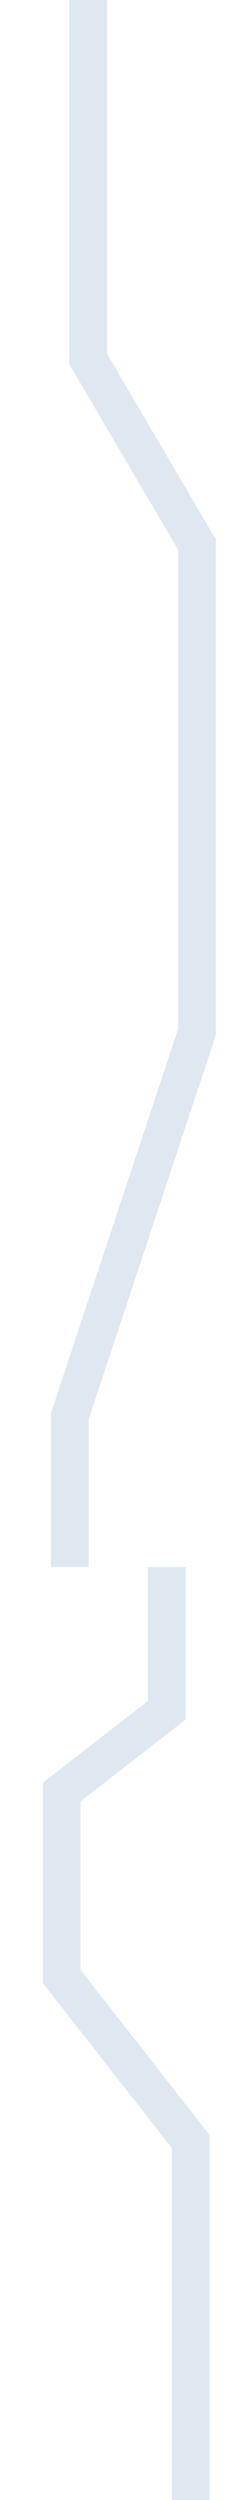 <?xml version="1.0" encoding="utf-8"?>
<!-- Generator: Adobe Illustrator 16.0.0, SVG Export Plug-In . SVG Version: 6.00 Build 0)  -->
<!DOCTYPE svg PUBLIC "-//W3C//DTD SVG 1.1//EN" "http://www.w3.org/Graphics/SVG/1.1/DTD/svg11.dtd">
<svg version="1.1" id="Layer_1" xmlns="http://www.w3.org/2000/svg" xmlns:xlink="http://www.w3.org/1999/xlink" x="0px" y="0px"
	 width="375px" height="3959.722px" viewBox="0 0 375 3959.722" enable-background="new 0 0 375 3959.722" xml:space="preserve">
<rect x="110" fill="#DFE8F0" width="60" height="577"/>
<rect x="283" y="853" fill="#DFE8F0" width="60" height="787"/>
<rect x="81" y="2240" fill="#DFE8F0" width="60" height="242"/>
<rect x="68" y="2824" fill="#DFE8F0" width="60" height="316"/>
<rect x="273" y="3380" fill="#DFE8F0" width="60" height="582"/>
<rect x="170.512" y="3083.023" transform="matrix(0.787 -0.617 0.617 0.787 -1969.171 818.741)" fill="#DFE8F0" width="60" height="353.304"/>
<rect x="235" y="2482" fill="#DFE8F0" width="60" height="242"/>
<rect x="151.506" y="2653.248" transform="matrix(0.613 0.79 -0.79 0.613 2261.525 929.871)" fill="#DFE8F0" width="60" height="240.718"/>
<rect x="181.877" y="1614.975" transform="matrix(0.949 0.315 -0.315 0.949 621.696 31.962)" fill="#DFE8F0" width="60" height="652.184"/>
<rect x="196.517" y="536.414" transform="matrix(0.862 -0.507 0.507 0.862 -331.478 213.684)" fill="#DFE8F0" width="60" height="357.837"/>
</svg>
